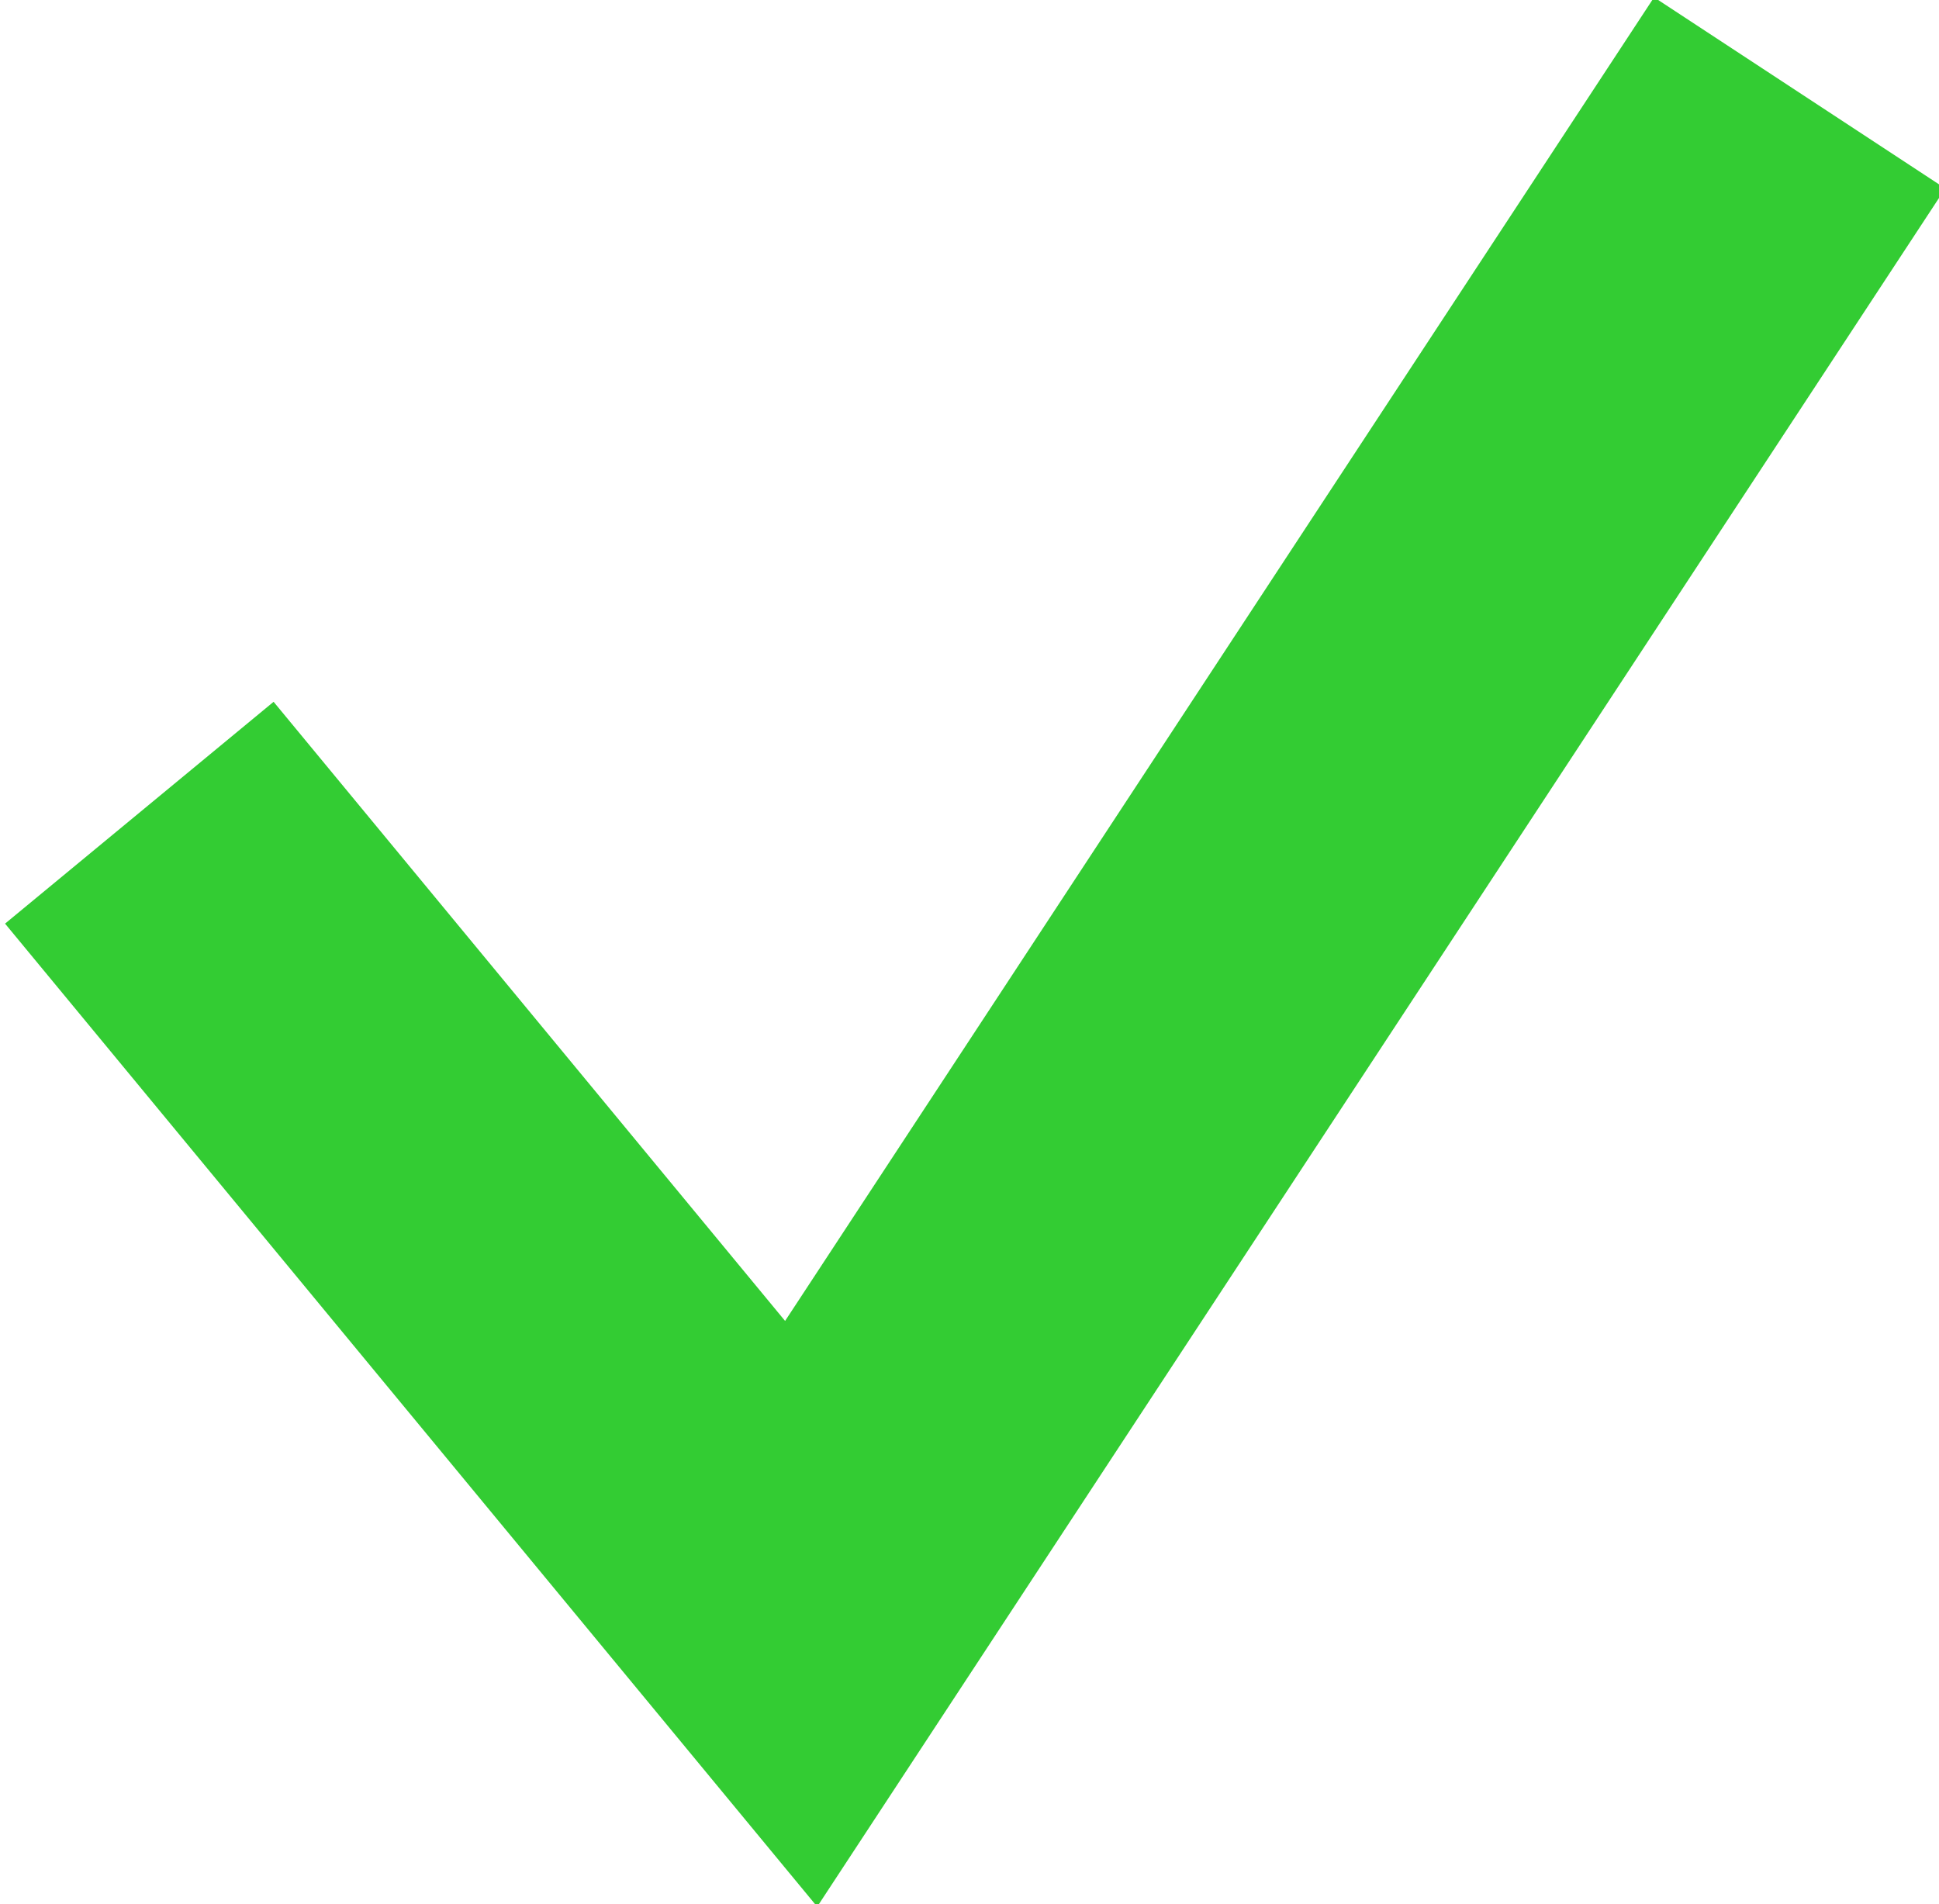 <?xml version="1.0" encoding="utf-8"?>
<!-- Generator: Adobe Illustrator 19.0.0, SVG Export Plug-In . SVG Version: 6.00 Build 0)  -->
<svg version="1.1" id="Layer_1" xmlns="http://www.w3.org/2000/svg" xmlns:xlink="http://www.w3.org/1999/xlink" x="0px" y="0px"
	 viewBox="0 0 16.7 16.4" style="enable-background:new 0 0 16.7 16.4;" xml:space="preserve">
<style type="text/css">
	.st0{fill:none;stroke:#33CC33;stroke-width:3;stroke-miterlimit:10;}
</style>
<polyline id="XMLID_2_" class="st0" points="1.2,7 6.9,13.9 15.5,0.8 "/>
</svg>
